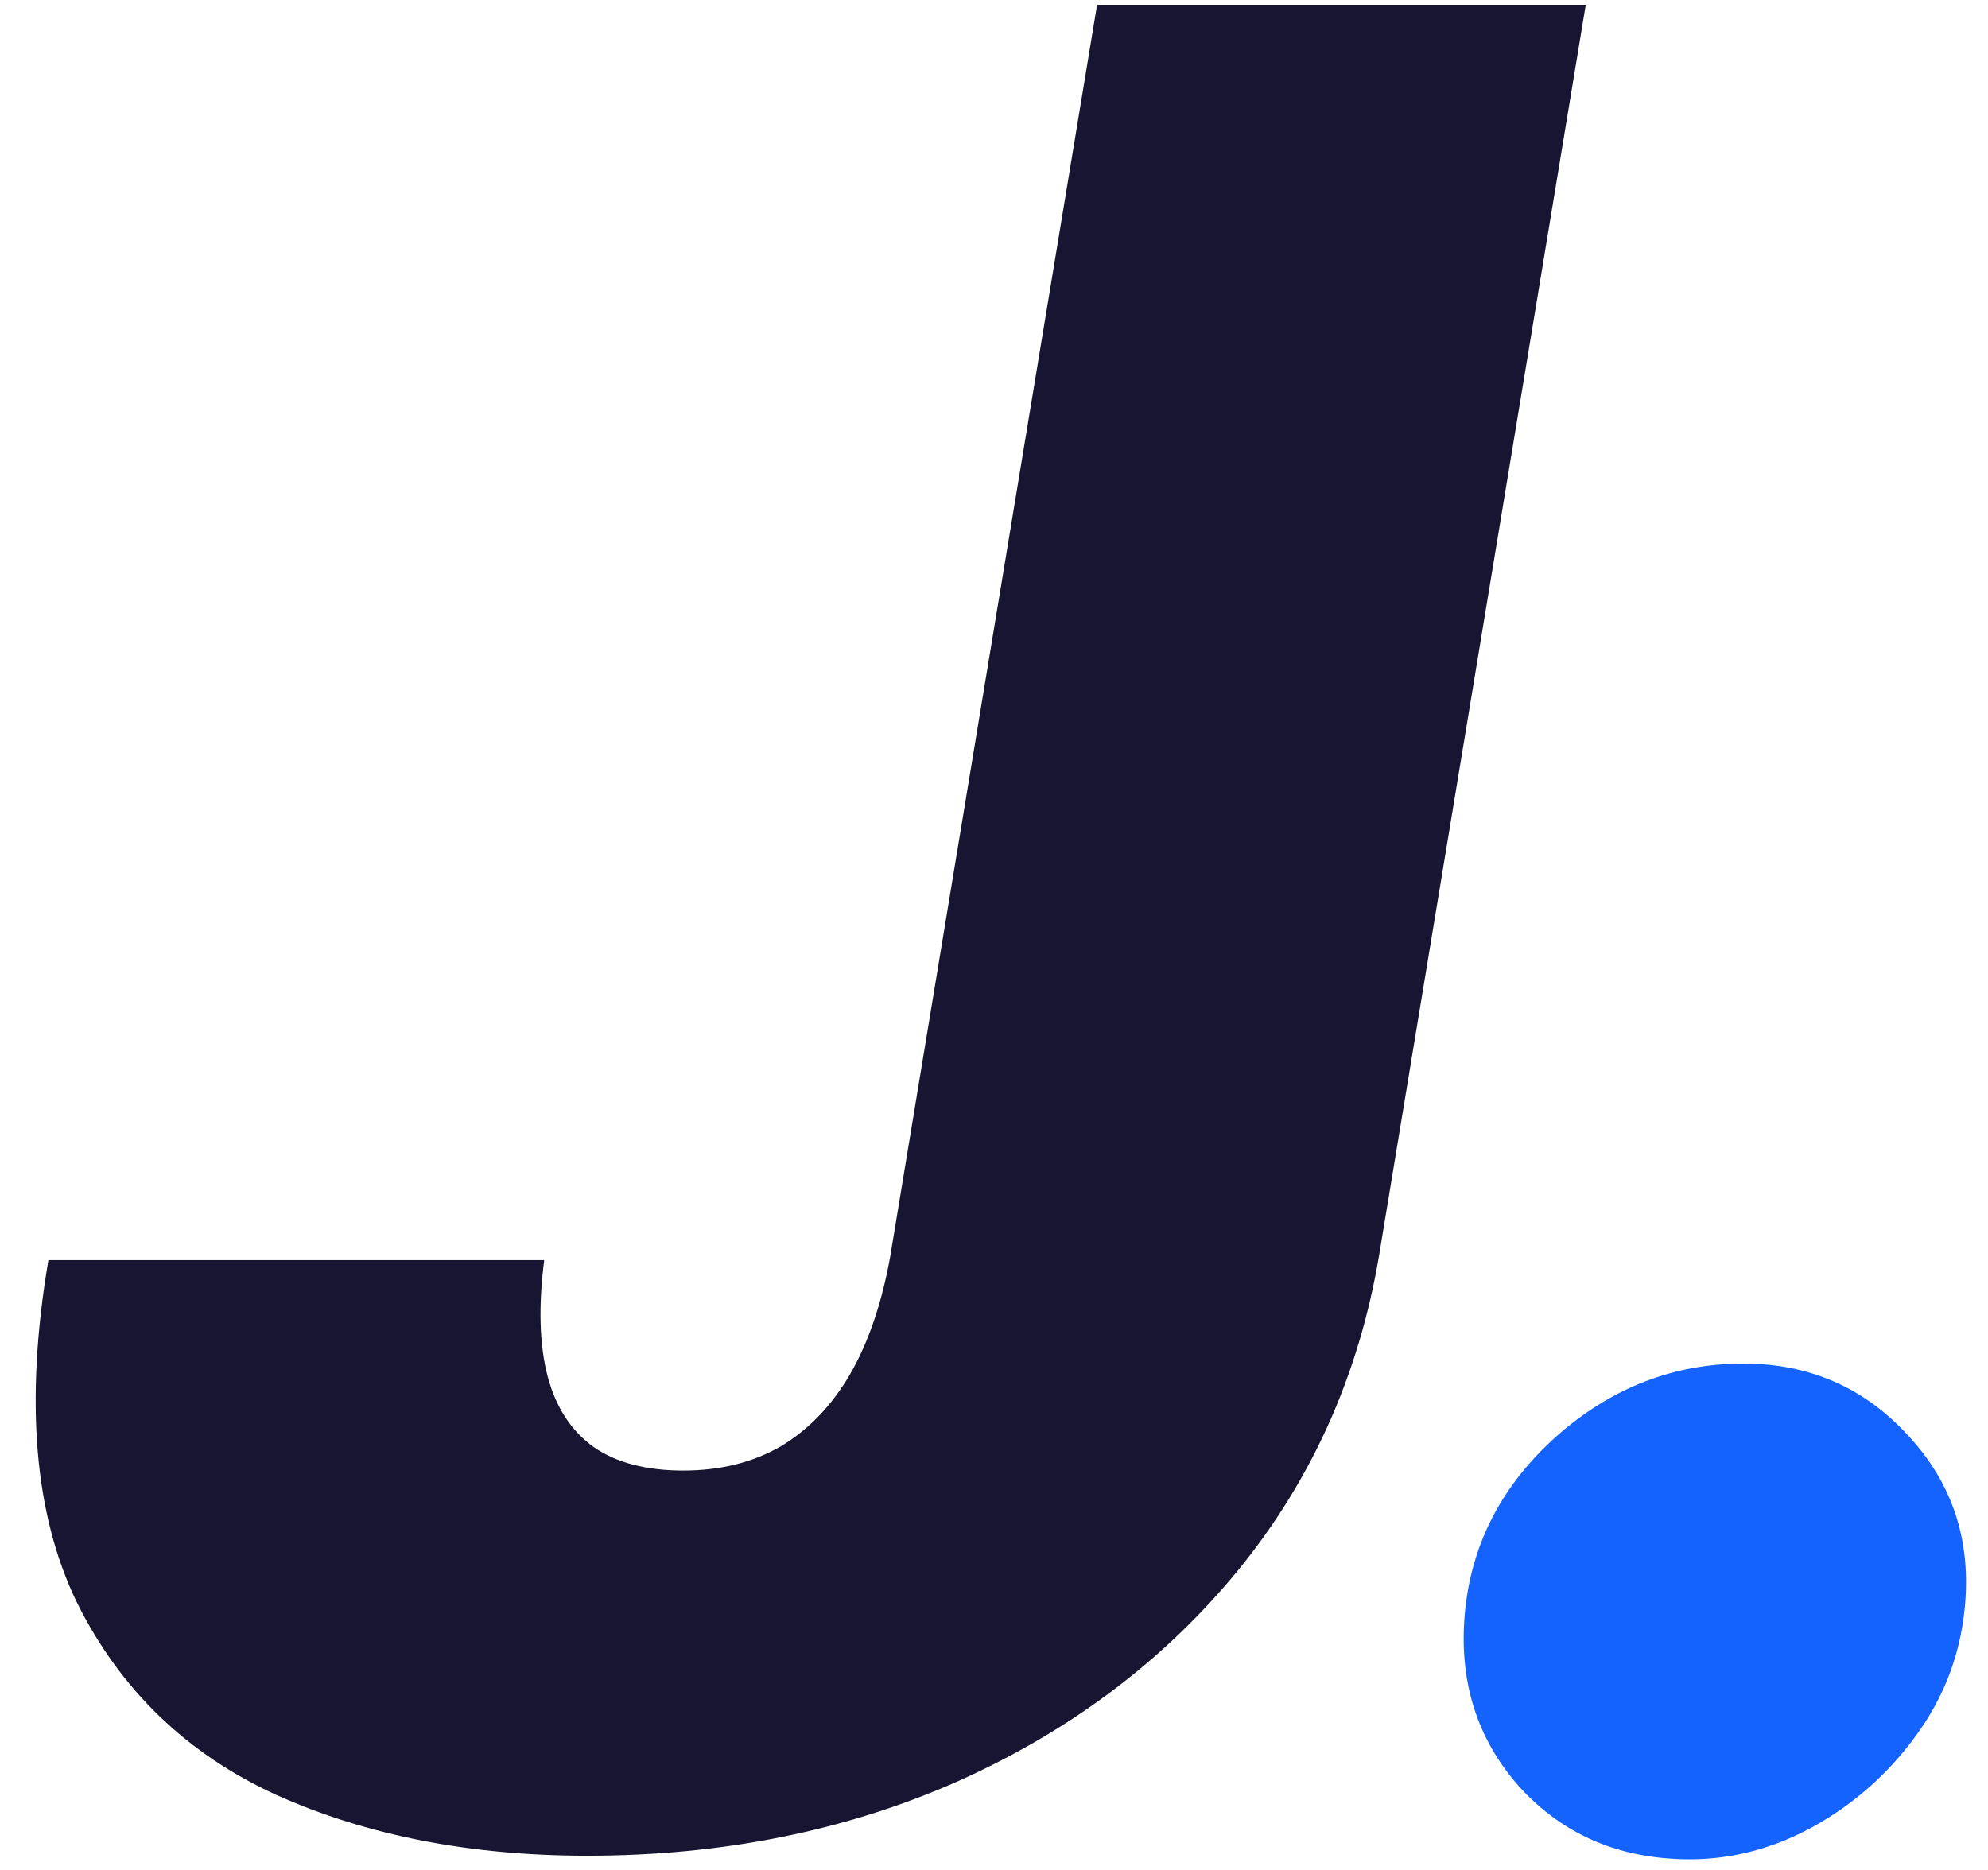 <svg width="152" height="143" viewBox="0 0 152 143" fill="none" xmlns="http://www.w3.org/2000/svg">
<path d="M83.882 0.364H121.246L105.428 96.091C103.883 105.182 100.292 113.182 94.655 120.091C89.019 126.955 81.905 132.318 73.314 136.182C64.723 140 55.246 141.909 44.883 141.909C35.973 141.909 28.064 140.364 21.155 137.273C14.292 134.136 9.201 129.227 5.883 122.545C2.61 115.818 1.883 107.091 3.701 96.364H41.61C41.155 99.909 41.246 102.886 41.883 105.295C42.519 107.659 43.701 109.455 45.428 110.682C47.155 111.864 49.428 112.455 52.246 112.455C55.064 112.455 57.542 111.841 59.678 110.614C61.814 109.341 63.587 107.5 64.996 105.091C66.405 102.636 67.428 99.636 68.064 96.091L83.882 0.364Z" fill="#171531"/>
<path d="M129.208 142.182C123.89 142.182 119.549 140.341 116.186 136.659C112.868 132.932 111.481 128.409 112.027 123.091C112.572 117.909 114.913 113.477 119.049 109.795C123.231 106.114 127.981 104.273 133.299 104.273C138.345 104.273 142.549 106.114 145.913 109.795C149.322 113.477 150.754 117.909 150.208 123.091C149.845 126.636 148.595 129.864 146.458 132.773C144.368 135.636 141.777 137.932 138.686 139.659C135.64 141.341 132.481 142.182 129.208 142.182Z" fill="#1463FF"/>
</svg>
